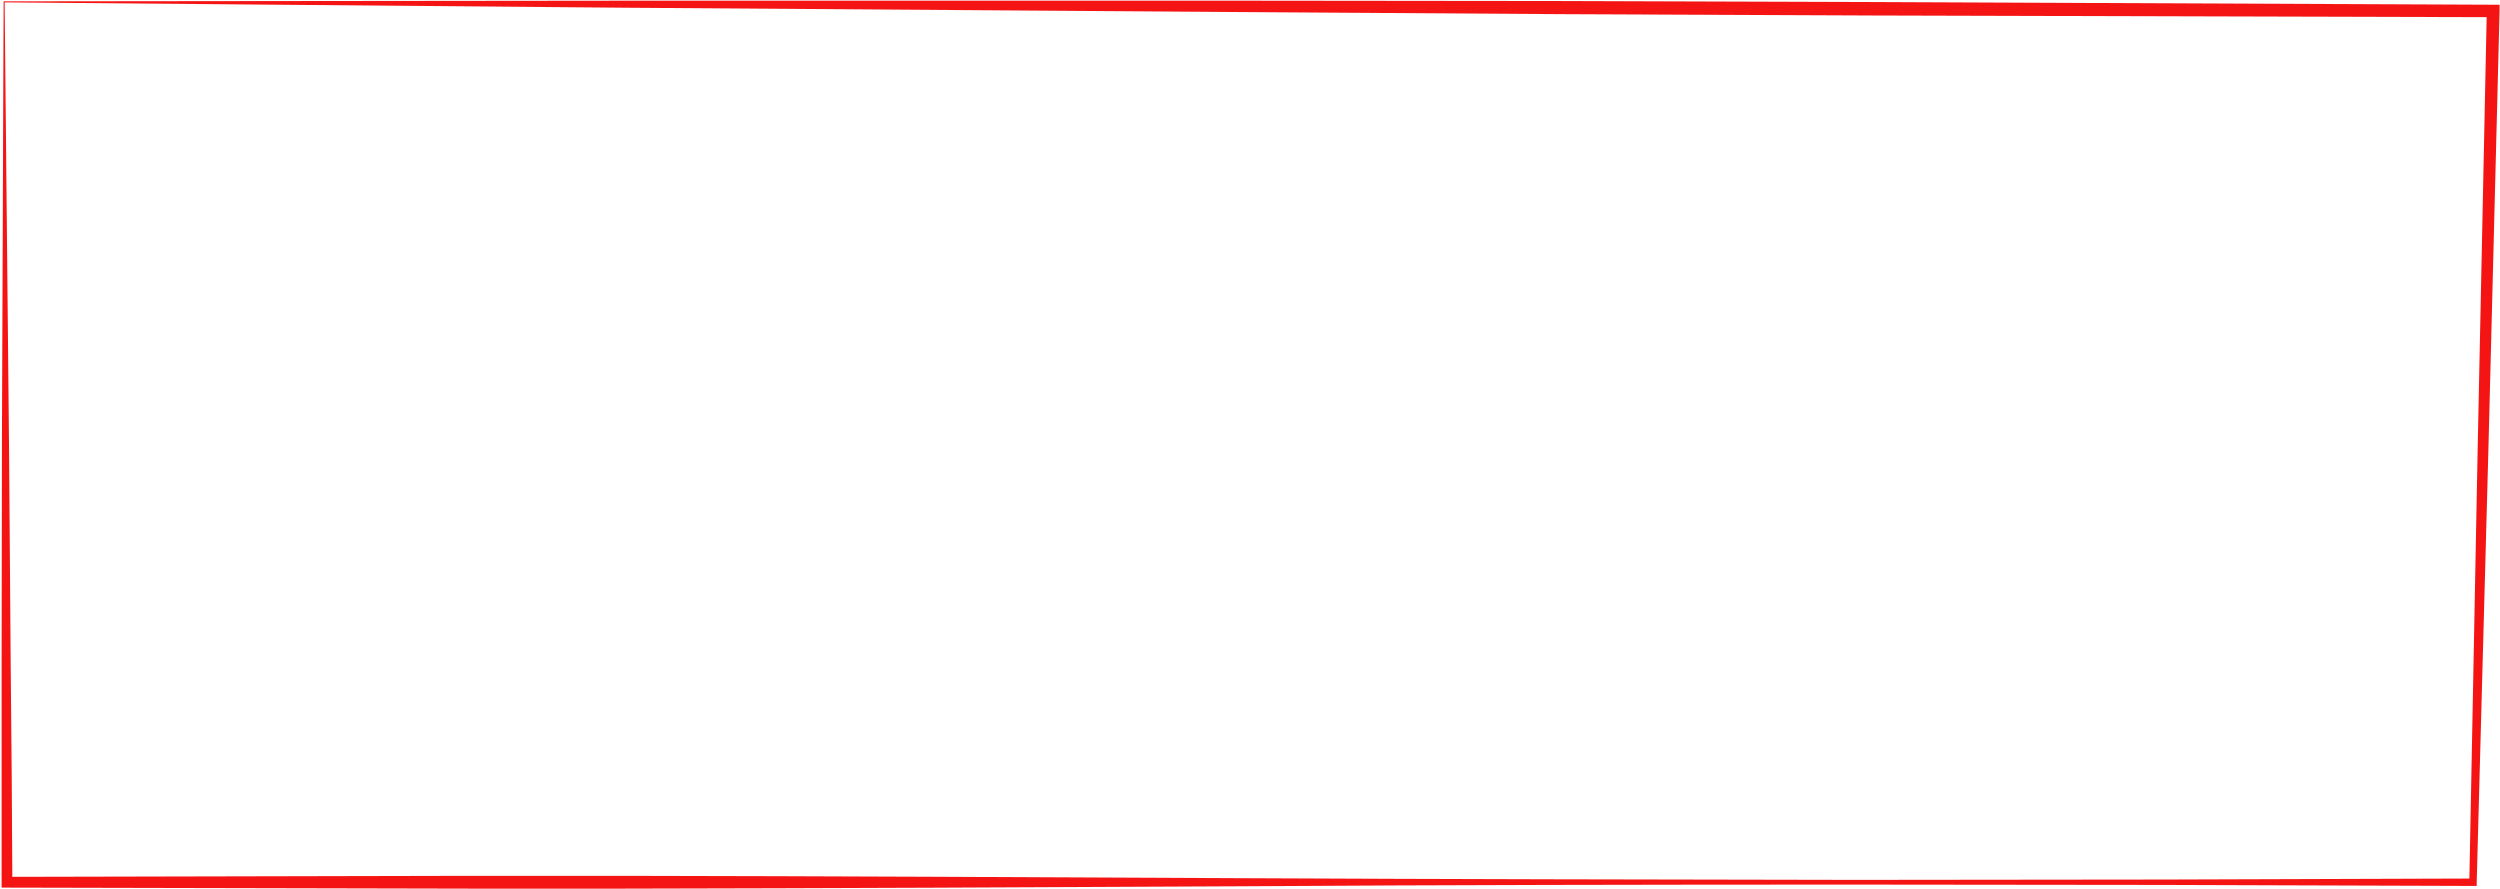 <svg width="967" height="344" viewBox="0 0 967 344" fill="none" xmlns="http://www.w3.org/2000/svg">
<path d="M1.791 0.915L3.481 171.538L4.131 256.458L4.521 298.919L4.781 341.249L2.701 339.165L121.917 338.904L181.59 338.774H241.263C320.697 338.905 400.261 339.295 479.695 339.686C559.129 340.077 638.693 340.207 718.127 340.337L837.343 340.207L956.559 339.816L955.129 341.249L958.379 172.71L961.889 4.171L964.359 6.646L724.237 5.995L604.111 5.474L483.985 4.692L243.213 2.999L1.791 0.915ZM1.401 0.524L241.393 0.264H482.035L602.551 0.394L723.197 0.785L964.359 1.827H966.829V4.301L962.539 172.84L957.989 341.249V342.682H956.559L837.343 342.291L718.127 342.161C638.693 342.161 559.129 342.291 479.695 342.812C400.261 343.203 320.697 343.593 241.263 343.724H181.59L121.917 343.593L2.701 343.333H0.621V341.249V298.528V255.807L0.751 170.496L1.401 0.524Z" fill="#F41414"/>
</svg>
